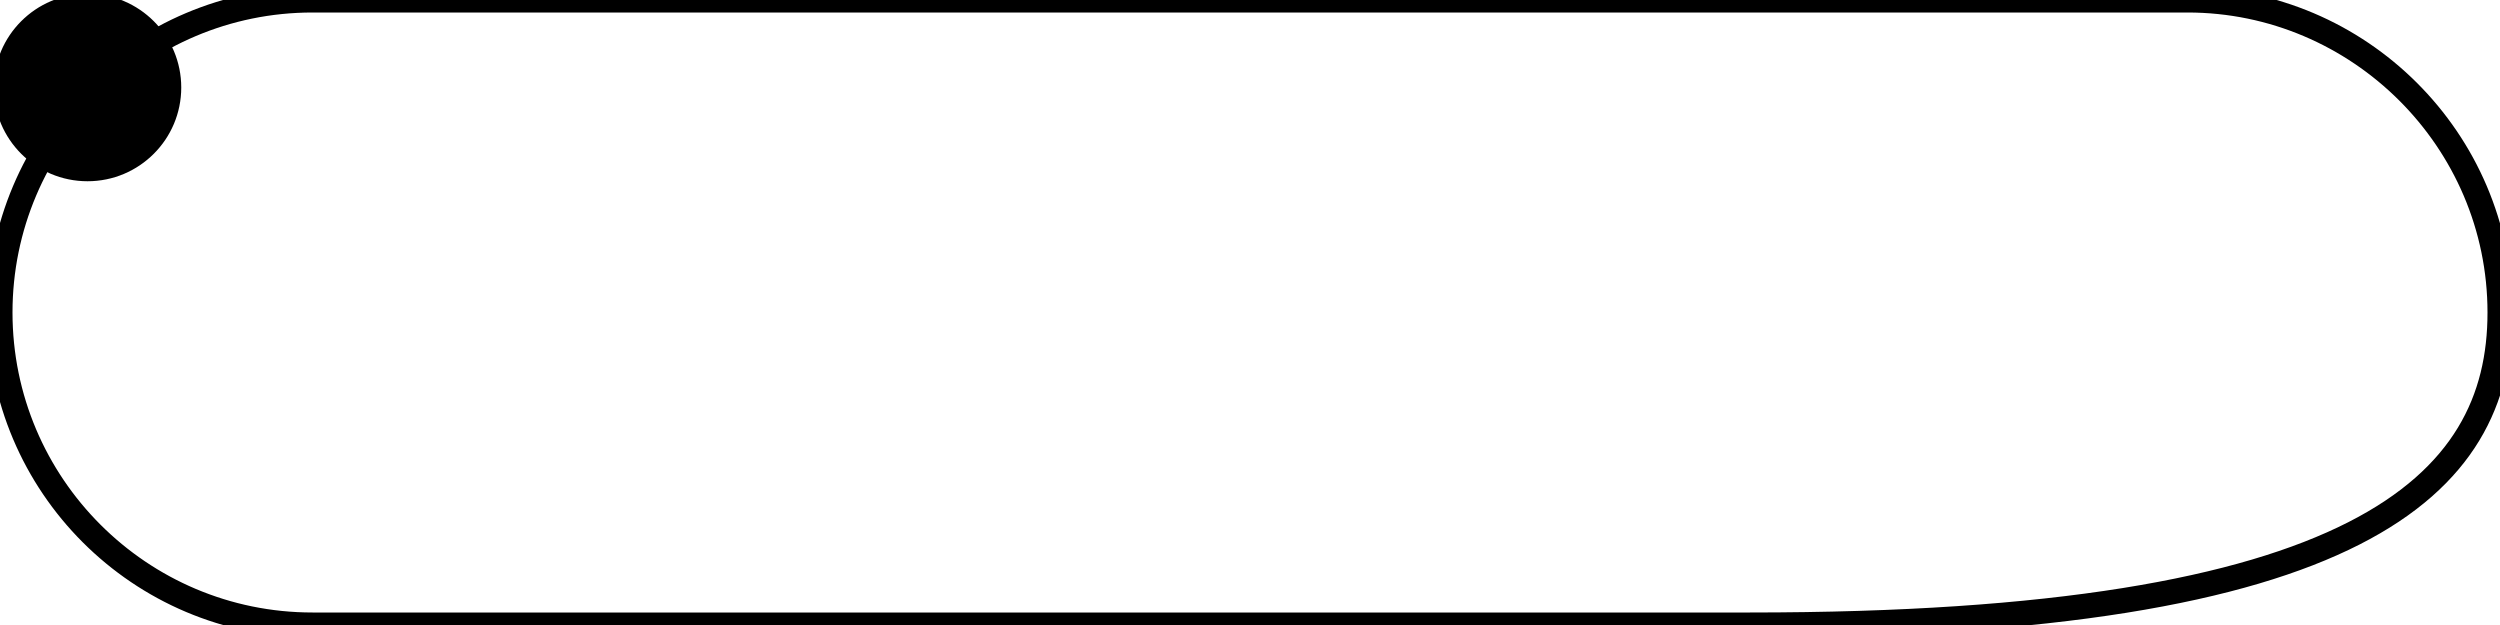 <svg xmlns="http://www.w3.org/2000/svg" width="200" height="50" x="0" y="0">
    <path d="M140,50H25C11.2,50,0,38.8,0,25v0C0,11.2,11.2,0,25,0h150c13.7,0,25,11.2,25,25v0 C200,38.8,188.8,50,140,50z" class="path" fill="transparent" stroke="#000" stroke-width="2"/>
    <circle cx="7" cy="7" r="7" fill="#000" stroke="#000"/> 
</svg>